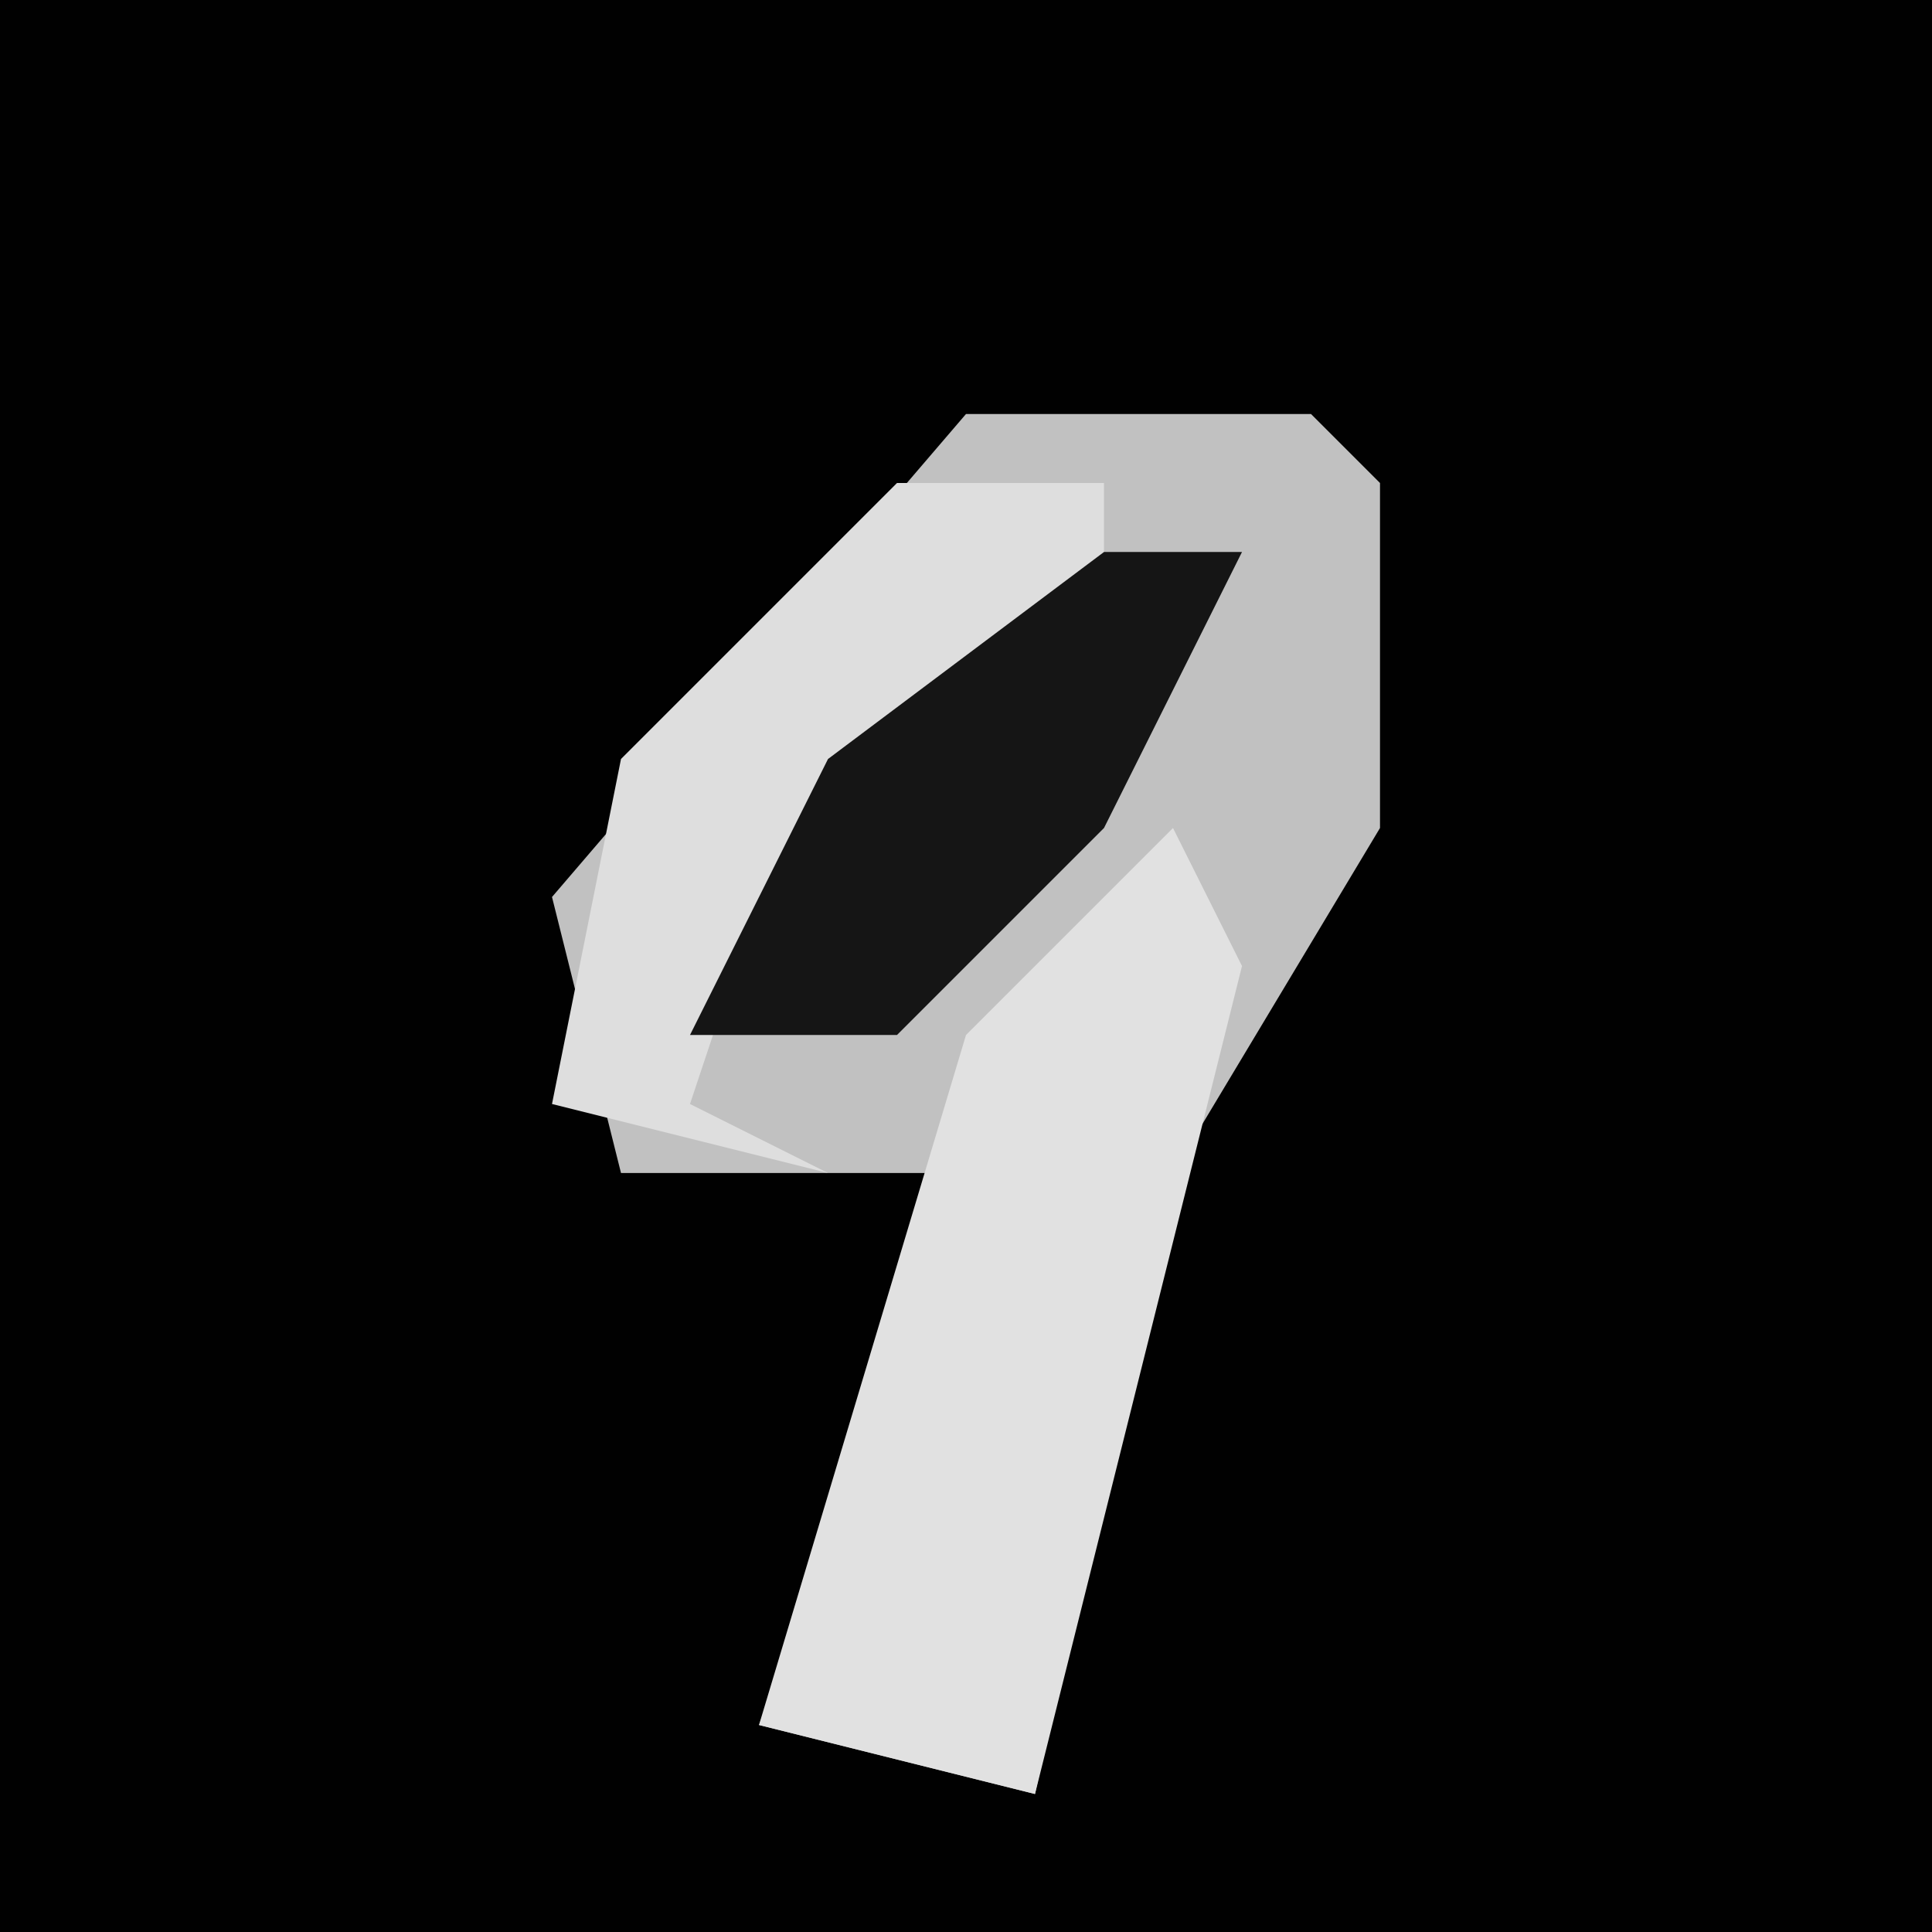 <?xml version="1.0" encoding="UTF-8"?>
<svg version="1.1" xmlns="http://www.w3.org/2000/svg" width="28" height="28">
<path d="M0,0 L28,0 L28,28 L0,28 Z " fill="#010101" transform="translate(0,0)"/>
<path d="M0,0 L5,0 L6,1 L6,6 L3,11 L1,20 L-3,19 L0,11 L-5,11 L-6,7 Z " fill="#C1C1C1" transform="translate(14,6)"/>
<path d="M0,0 L1,2 L-2,14 L-6,13 L-3,3 Z " fill="#E1E1E1" transform="translate(17,12)"/>
<path d="M0,0 L3,0 L3,2 L-2,6 L-3,9 L-1,10 L-5,9 L-4,4 Z " fill="#DEDEDE" transform="translate(13,7)"/>
<path d="M0,0 L2,0 L0,4 L-3,7 L-6,7 L-4,3 Z " fill="#151515" transform="translate(16,8)"/>
</svg>
